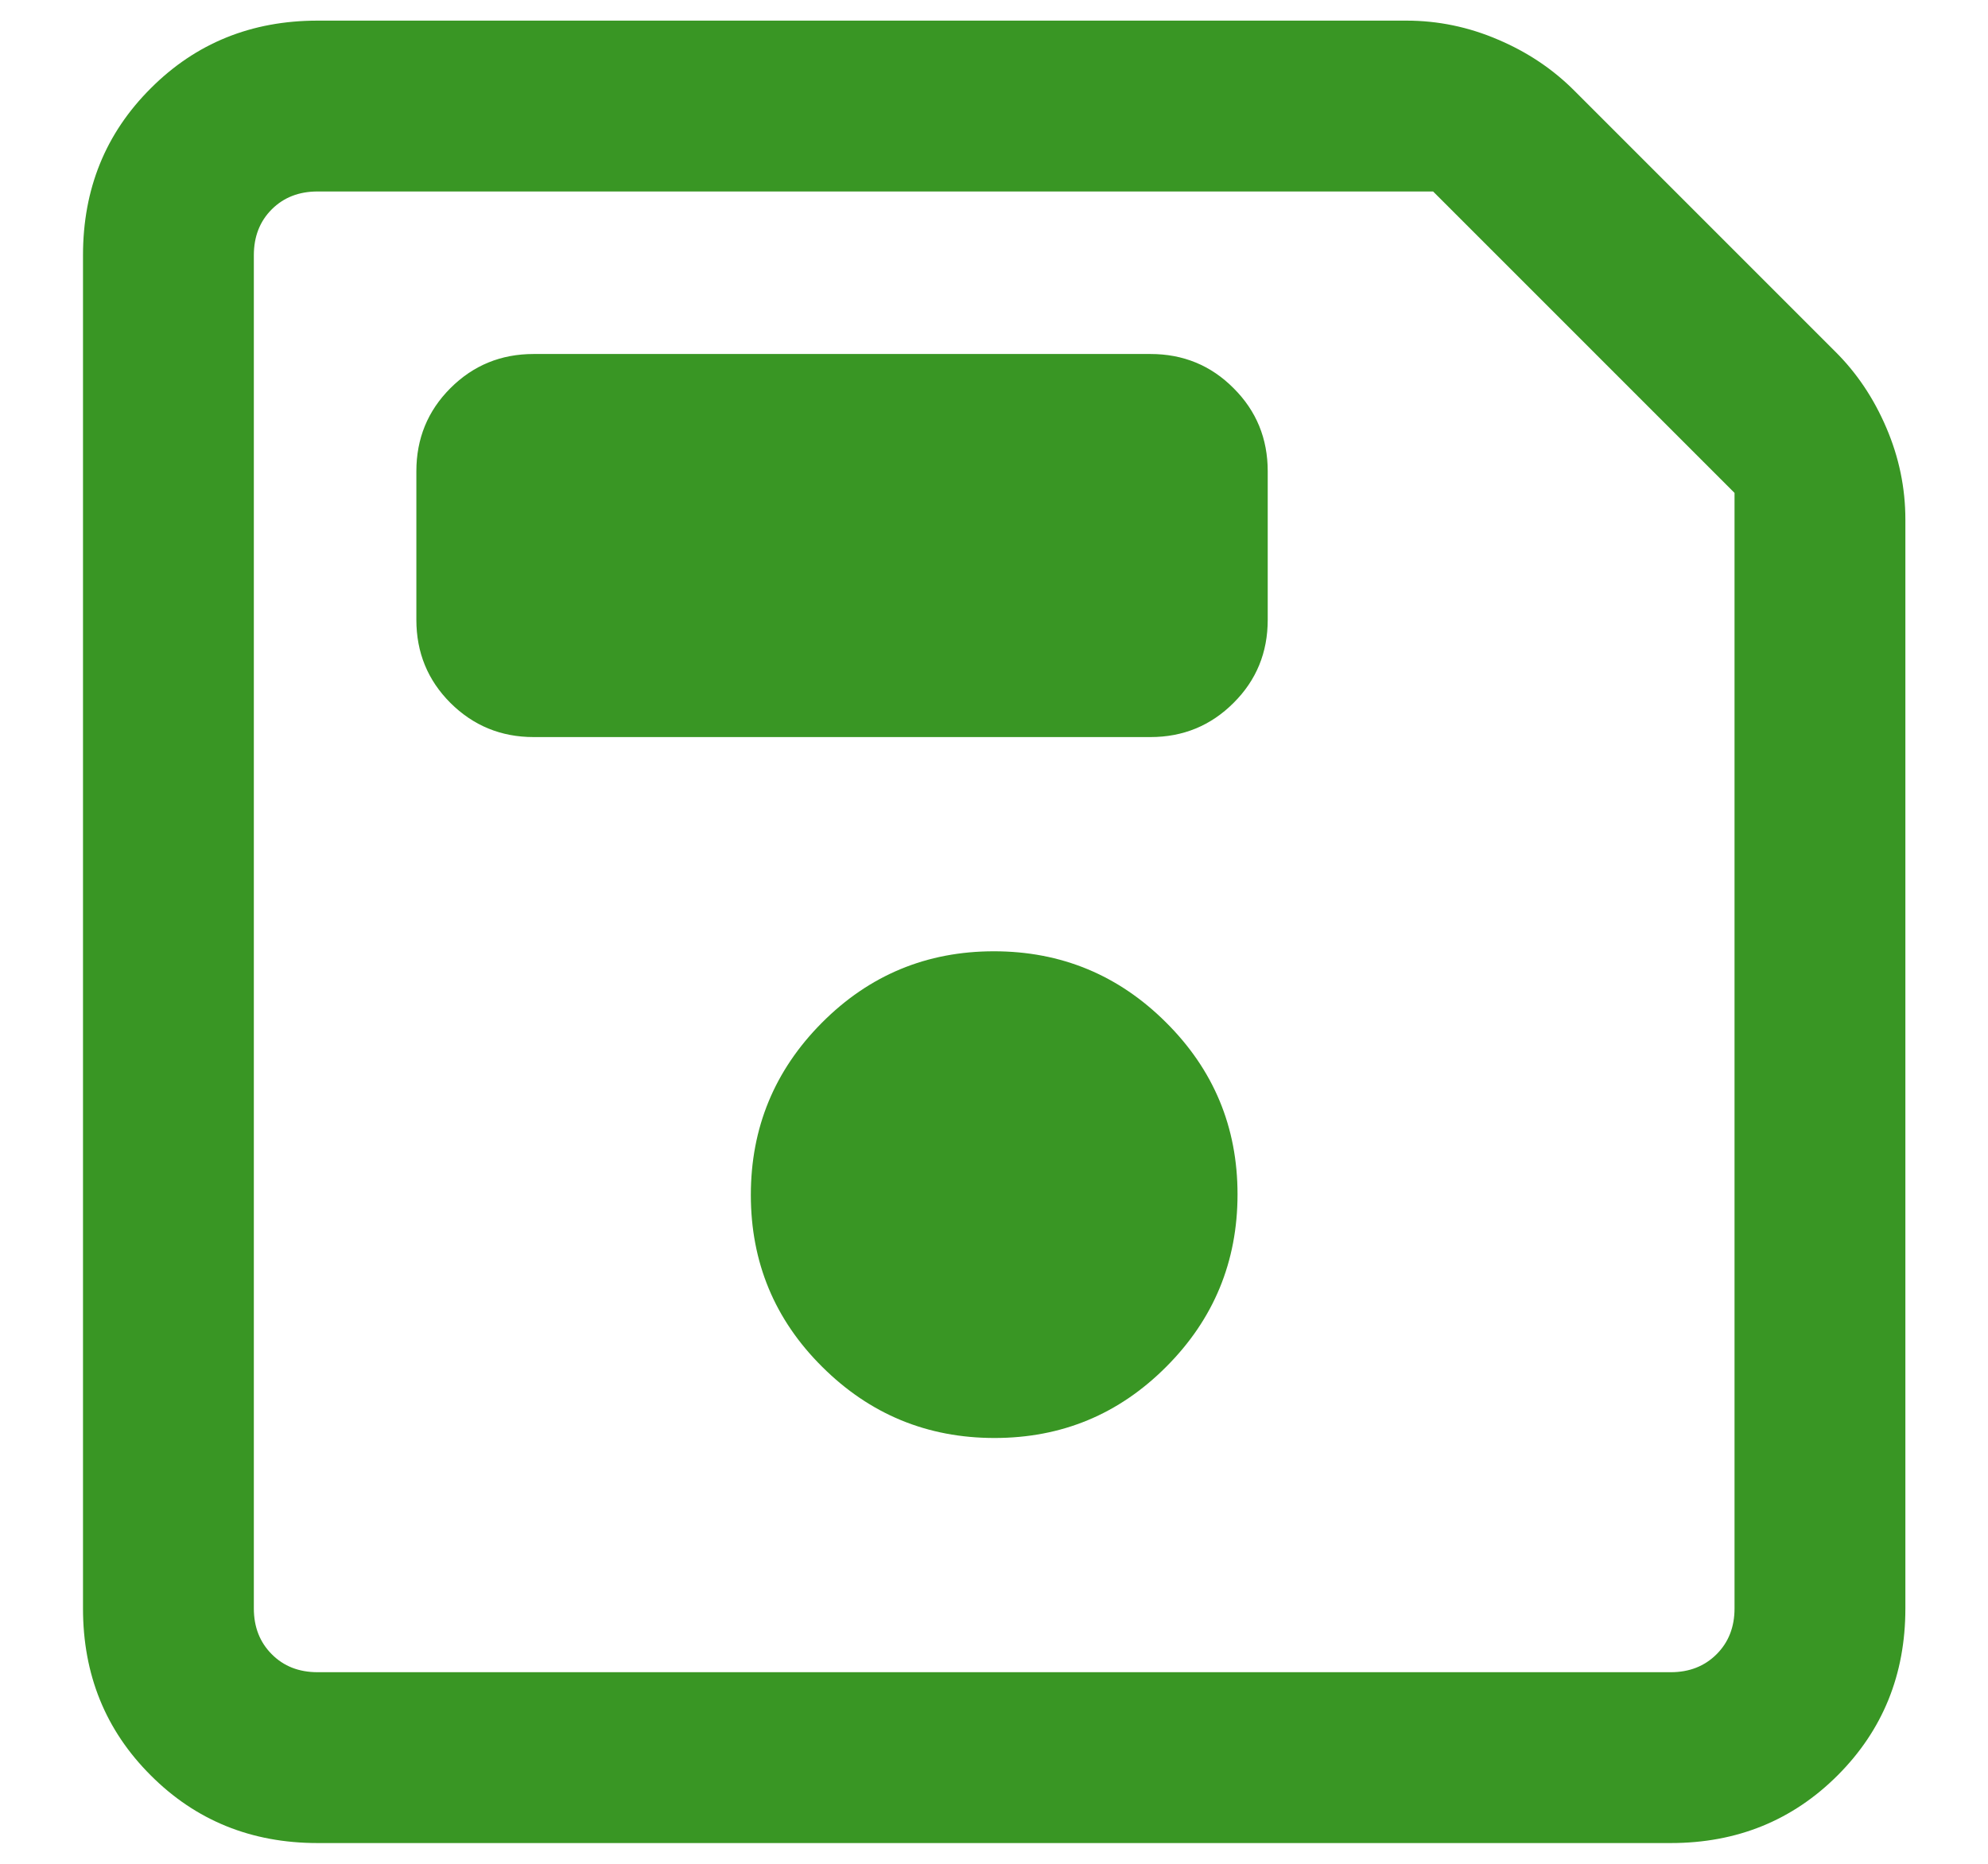 <svg width="16" height="15" viewBox="0 0 16 15" fill="none" xmlns="http://www.w3.org/2000/svg">
<path d="M2.556 14.833C2.023 14.833 1.575 14.651 1.213 14.288C0.849 13.925 0.668 13.477 0.668 12.945V2.054C0.668 1.521 0.849 1.074 1.213 0.711C1.575 0.348 2.023 0.166 2.556 0.166H11.319C11.573 0.166 11.82 0.217 12.057 0.319C12.295 0.42 12.5 0.558 12.673 0.732L14.769 2.828C14.943 3 15.081 3.206 15.182 3.443C15.284 3.681 15.335 3.927 15.335 4.182V12.945C15.335 13.477 15.153 13.925 14.79 14.288C14.427 14.651 13.979 14.833 13.447 14.833H2.556ZM13.96 3.967L11.534 1.541H2.556C2.406 1.541 2.283 1.589 2.187 1.685C2.091 1.781 2.043 1.904 2.043 2.054V12.945C2.043 13.094 2.091 13.217 2.187 13.313C2.283 13.41 2.406 13.458 2.556 13.458H13.447C13.596 13.458 13.719 13.41 13.816 13.313C13.912 13.217 13.96 13.094 13.96 12.945V3.967ZM8.004 11.573C8.545 11.573 9.006 11.382 9.388 10.998C9.769 10.616 9.96 10.153 9.96 9.612C9.96 9.071 9.768 8.61 9.385 8.229C9.002 7.847 8.54 7.656 7.999 7.656C7.458 7.656 6.996 7.848 6.615 8.231C6.234 8.614 6.043 9.076 6.043 9.617C6.043 10.158 6.234 10.62 6.618 11.001C7.001 11.382 7.463 11.573 8.004 11.573ZM4.295 5.932H9.259C9.522 5.932 9.745 5.84 9.928 5.657C10.112 5.474 10.203 5.251 10.203 4.988V3.793C10.203 3.53 10.112 3.307 9.928 3.124C9.745 2.94 9.522 2.849 9.259 2.849H4.295C4.032 2.849 3.809 2.94 3.625 3.124C3.442 3.307 3.351 3.53 3.351 3.793V4.988C3.351 5.251 3.442 5.474 3.625 5.657C3.809 5.84 4.032 5.932 4.295 5.932ZM2.043 3.967V13.458V1.541V3.967Z" fill="#399624"/>
</svg>
